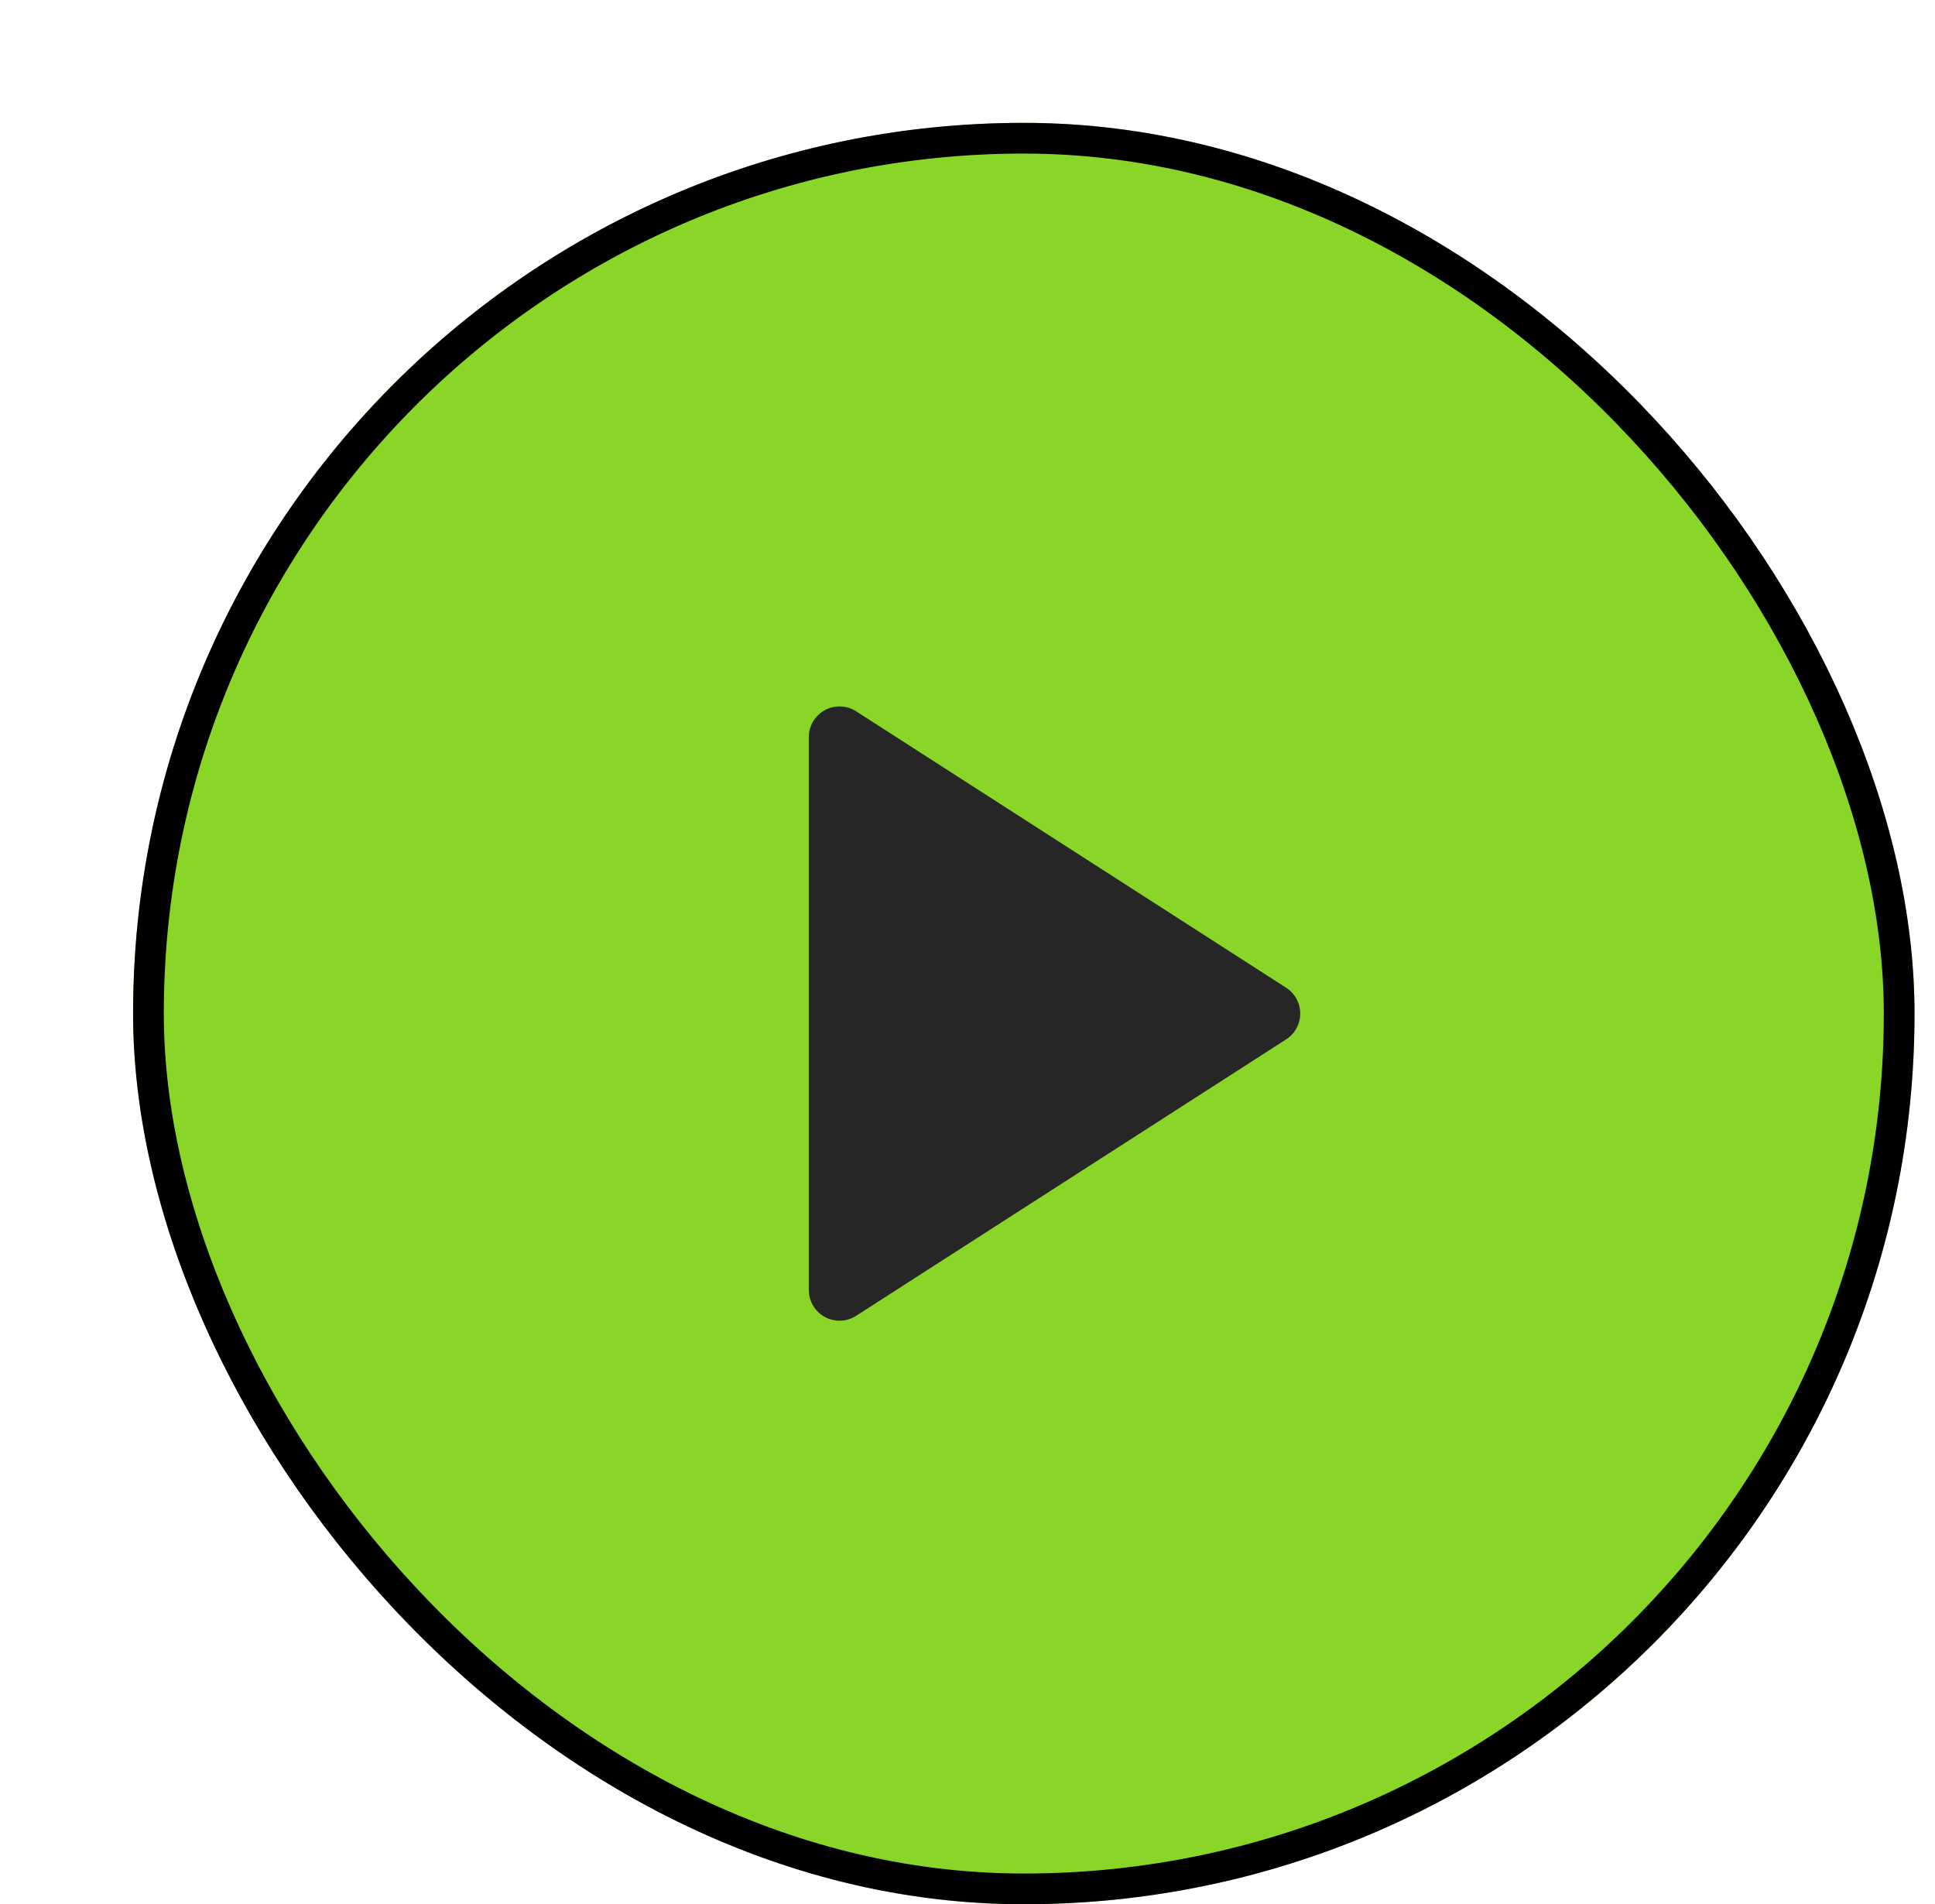 <svg width="63" height="62" viewBox="0 0 63 62" fill="none" xmlns="http://www.w3.org/2000/svg">
<g filter="url(#filter0_d_189_578)">
<rect x="0.333" width="58" height="58" rx="29" fill="#89D628"/>
<rect x="0.833" y="0.5" width="57" height="57" rx="28.5" stroke="black"/>
<path d="M23.333 20L37.333 29L23.333 38V20Z" fill="#262626" stroke="#262626" stroke-width="2" stroke-linecap="round" stroke-linejoin="round"/>
</g>
<defs>
<filter id="filter0_d_189_578" x="0.333" y="0" width="62" height="62" filterUnits="userSpaceOnUse" color-interpolation-filters="sRGB">
<feFlood flood-opacity="0" result="BackgroundImageFix"/>
<feColorMatrix in="SourceAlpha" type="matrix" values="0 0 0 0 0 0 0 0 0 0 0 0 0 0 0 0 0 0 127 0" result="hardAlpha"/>
<feOffset dx="4" dy="4"/>
<feComposite in2="hardAlpha" operator="out"/>
<feColorMatrix type="matrix" values="0 0 0 0 0.149 0 0 0 0 0.149 0 0 0 0 0.149 0 0 0 1 0"/>
<feBlend mode="normal" in2="BackgroundImageFix" result="effect1_dropShadow_189_578"/>
<feBlend mode="normal" in="SourceGraphic" in2="effect1_dropShadow_189_578" result="shape"/>
</filter>
</defs>
</svg>
